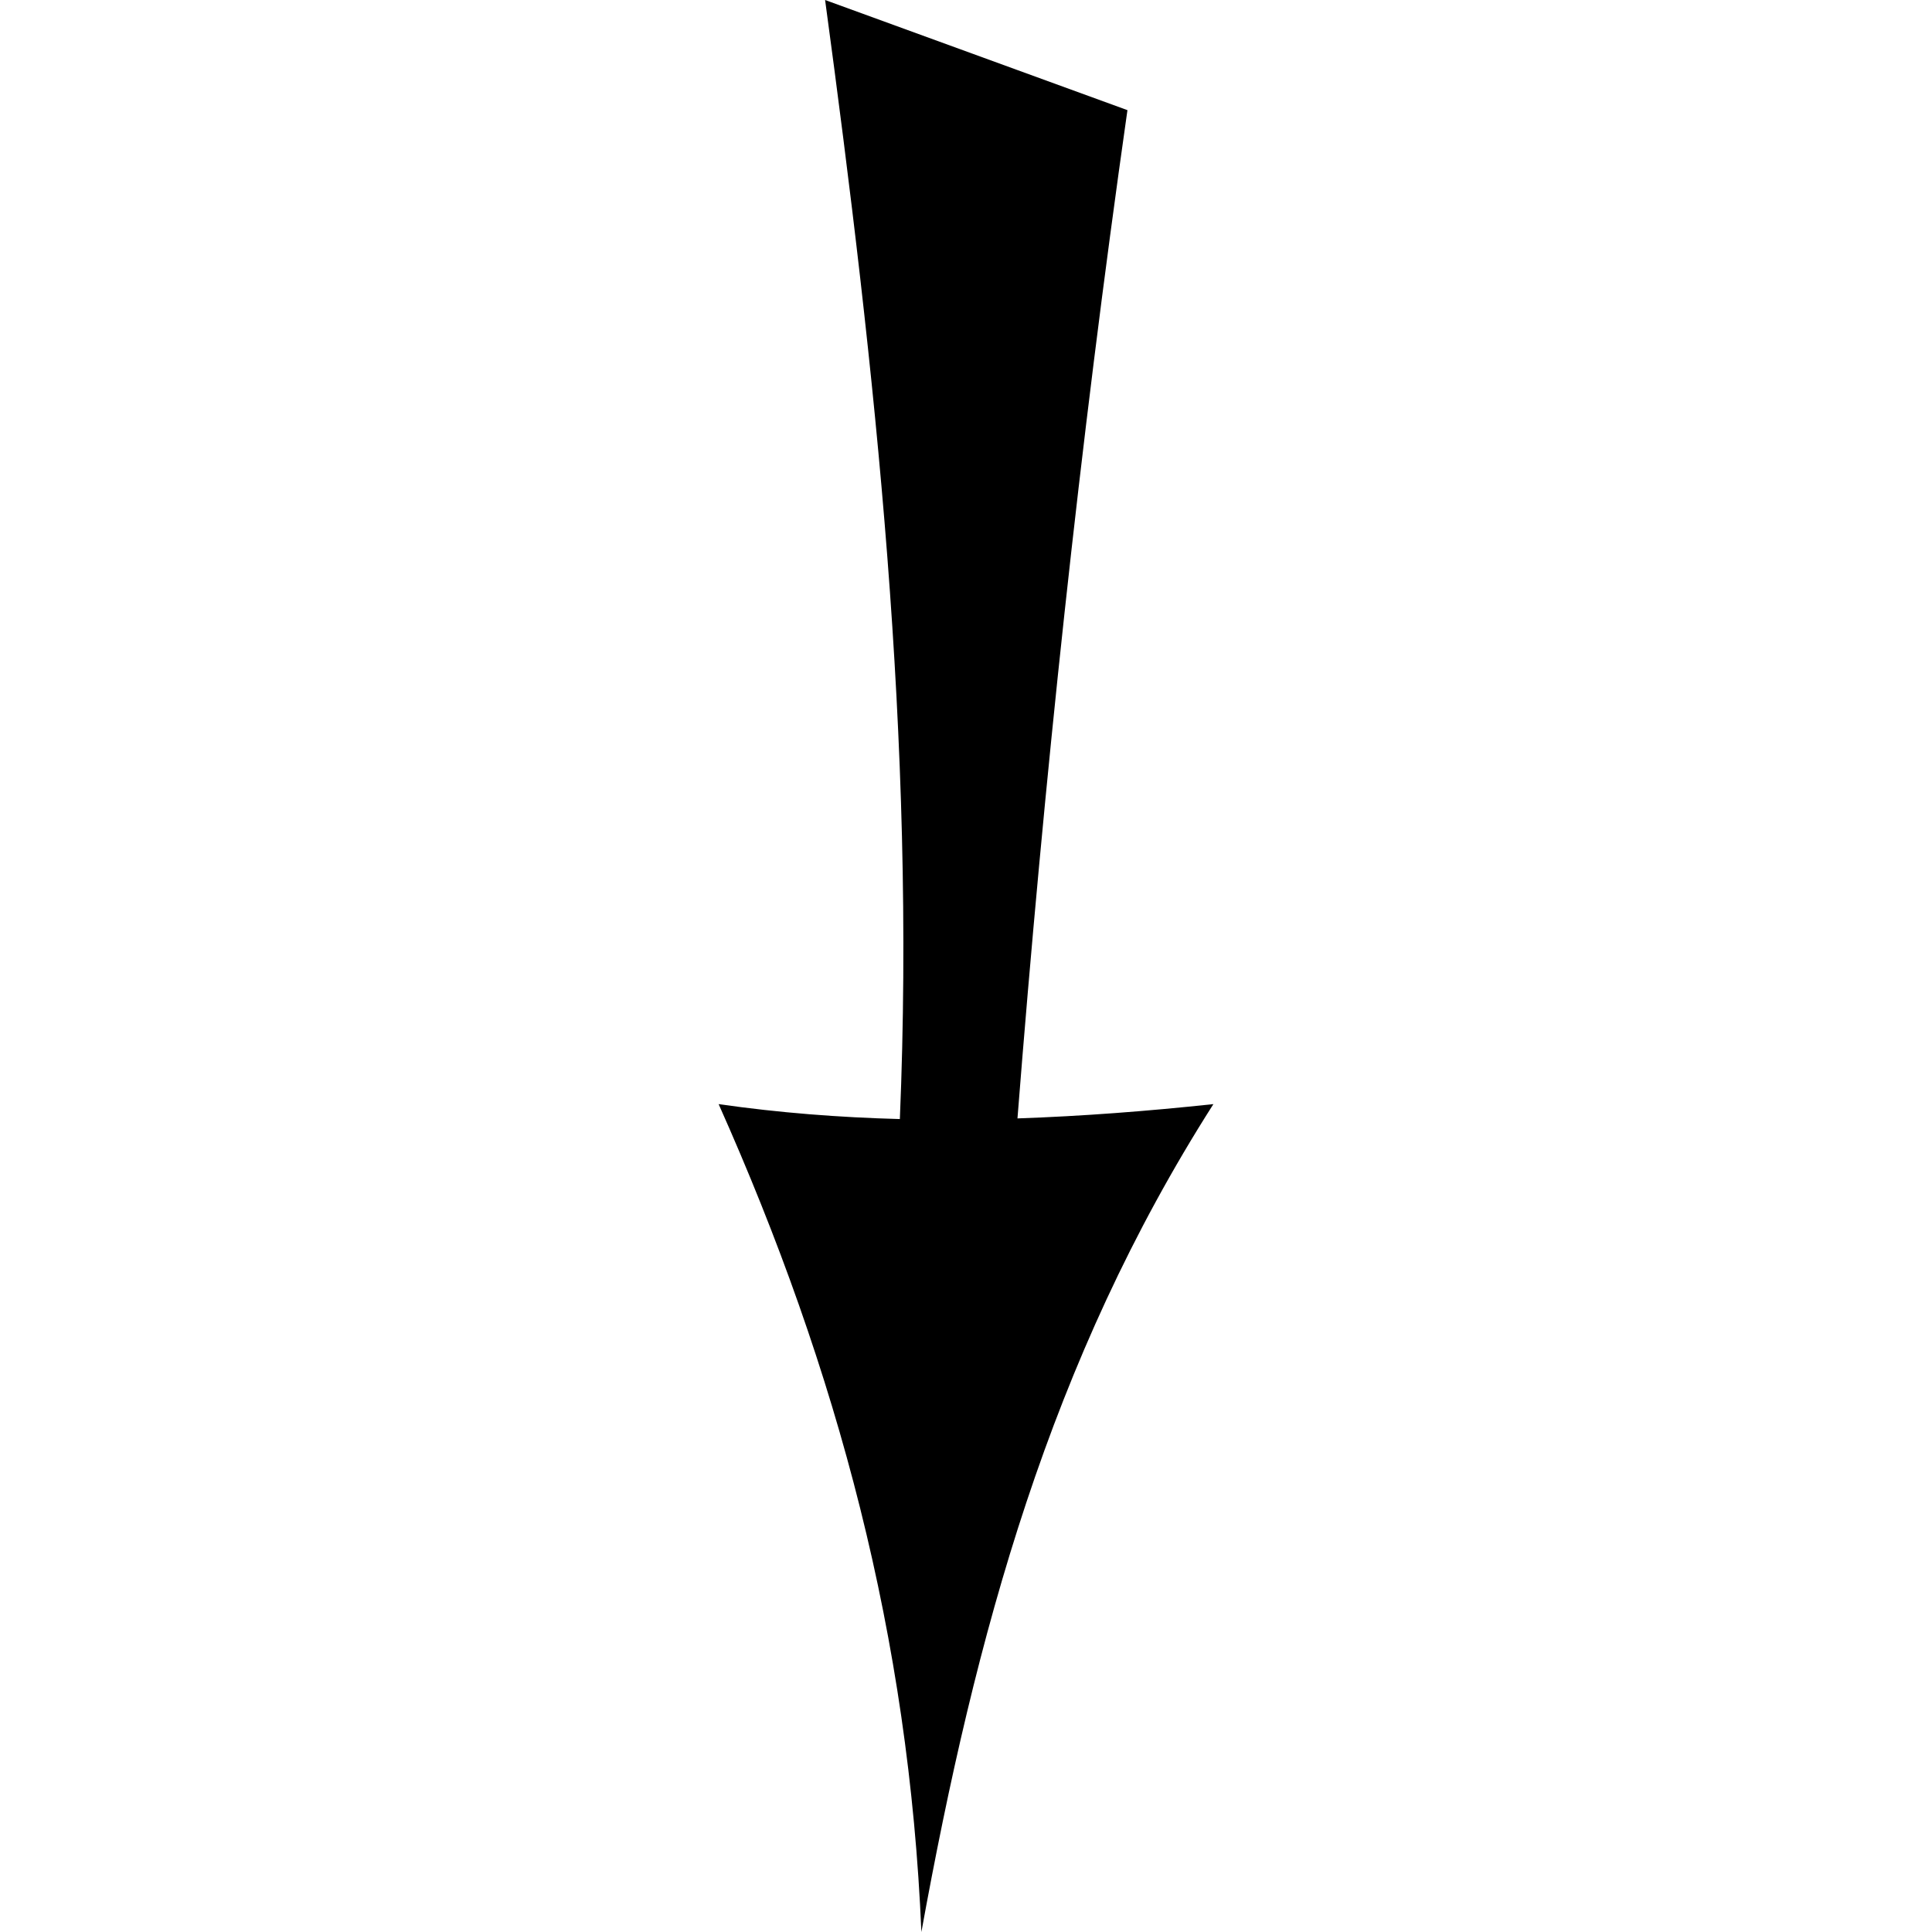 <?xml version="1.0" encoding="UTF-8" standalone="no"?>
<!-- Created with Inkscape (http://www.inkscape.org/) -->

<svg
   xmlns:dc="http://purl.org/dc/elements/1.1/"
   xmlns:cc="http://creativecommons.org/ns#"
   xmlns:rdf="http://www.w3.org/1999/02/22-rdf-syntax-ns#"
   xmlns:svg="http://www.w3.org/2000/svg"
   xmlns="http://www.w3.org/2000/svg"
   xmlns:sodipodi="http://sodipodi.sourceforge.net/DTD/sodipodi-0.dtd"
   xmlns:inkscape="http://www.inkscape.org/namespaces/inkscape"
   width="215"
   height="215"
   viewBox="0 0 56.885 56.885"
   version="1.1"
   id="svg8"
   sodipodi:docname="ulgu.svg"
   inkscape:version="0.92.3 (2405546, 2018-03-11)">
  <defs
     id="defs2" />
  <sodipodi:namedview
     id="base"
     pagecolor="#ffffff"
     bordercolor="#666666"
     borderopacity="1.0"
     inkscape:pageopacity="0.0"
     inkscape:pageshadow="2"
     inkscape:zoom="0.70000002"
     inkscape:cx="-277.21211"
     inkscape:cy="219.4523"
     inkscape:document-units="px"
     inkscape:current-layer="layer1"
     showgrid="false"
     units="px"
     inkscape:pagecheckerboard="false"
     fit-margin-top="0"
     fit-margin-left="0"
     fit-margin-right="0"
     fit-margin-bottom="0"
     inkscape:window-width="1920"
     inkscape:window-height="1017"
     inkscape:window-x="-8"
     inkscape:window-y="-8"
     inkscape:window-maximized="1"
     inkscape:snap-global="true" />
  <g
     inkscape:label="Layer 1"
     inkscape:groupmode="layer"
     id="layer1"
     transform="translate(5.977,-118.863)">
    <path
       style="opacity:1;fill:#000000;fill-opacity:1;stroke:none;stroke-width:0.538;stroke-linecap:butt;stroke-linejoin:miter;stroke-miterlimit:4;stroke-dasharray:2.151, 0.538;stroke-dashoffset:0;stroke-opacity:1;paint-order:markers fill stroke"
       d="m 18.317,118.863 c 1.483,10.963 2.669,21.773 2.201,32.949 -1.774,-0.047 -3.55,-0.183 -5.336,-0.44 3.519,7.884 5.604,15.727 5.97,24.376 1.598,-8.794 3.785,-16.83 8.598,-24.376 -1.934,0.207 -3.853,0.355 -5.769,0.421 0.779,-9.93 1.832,-19.823 3.238,-29.687 z"
       id="path827"
       inkscape:connector-curvature="0" />
  </g>
</svg>
